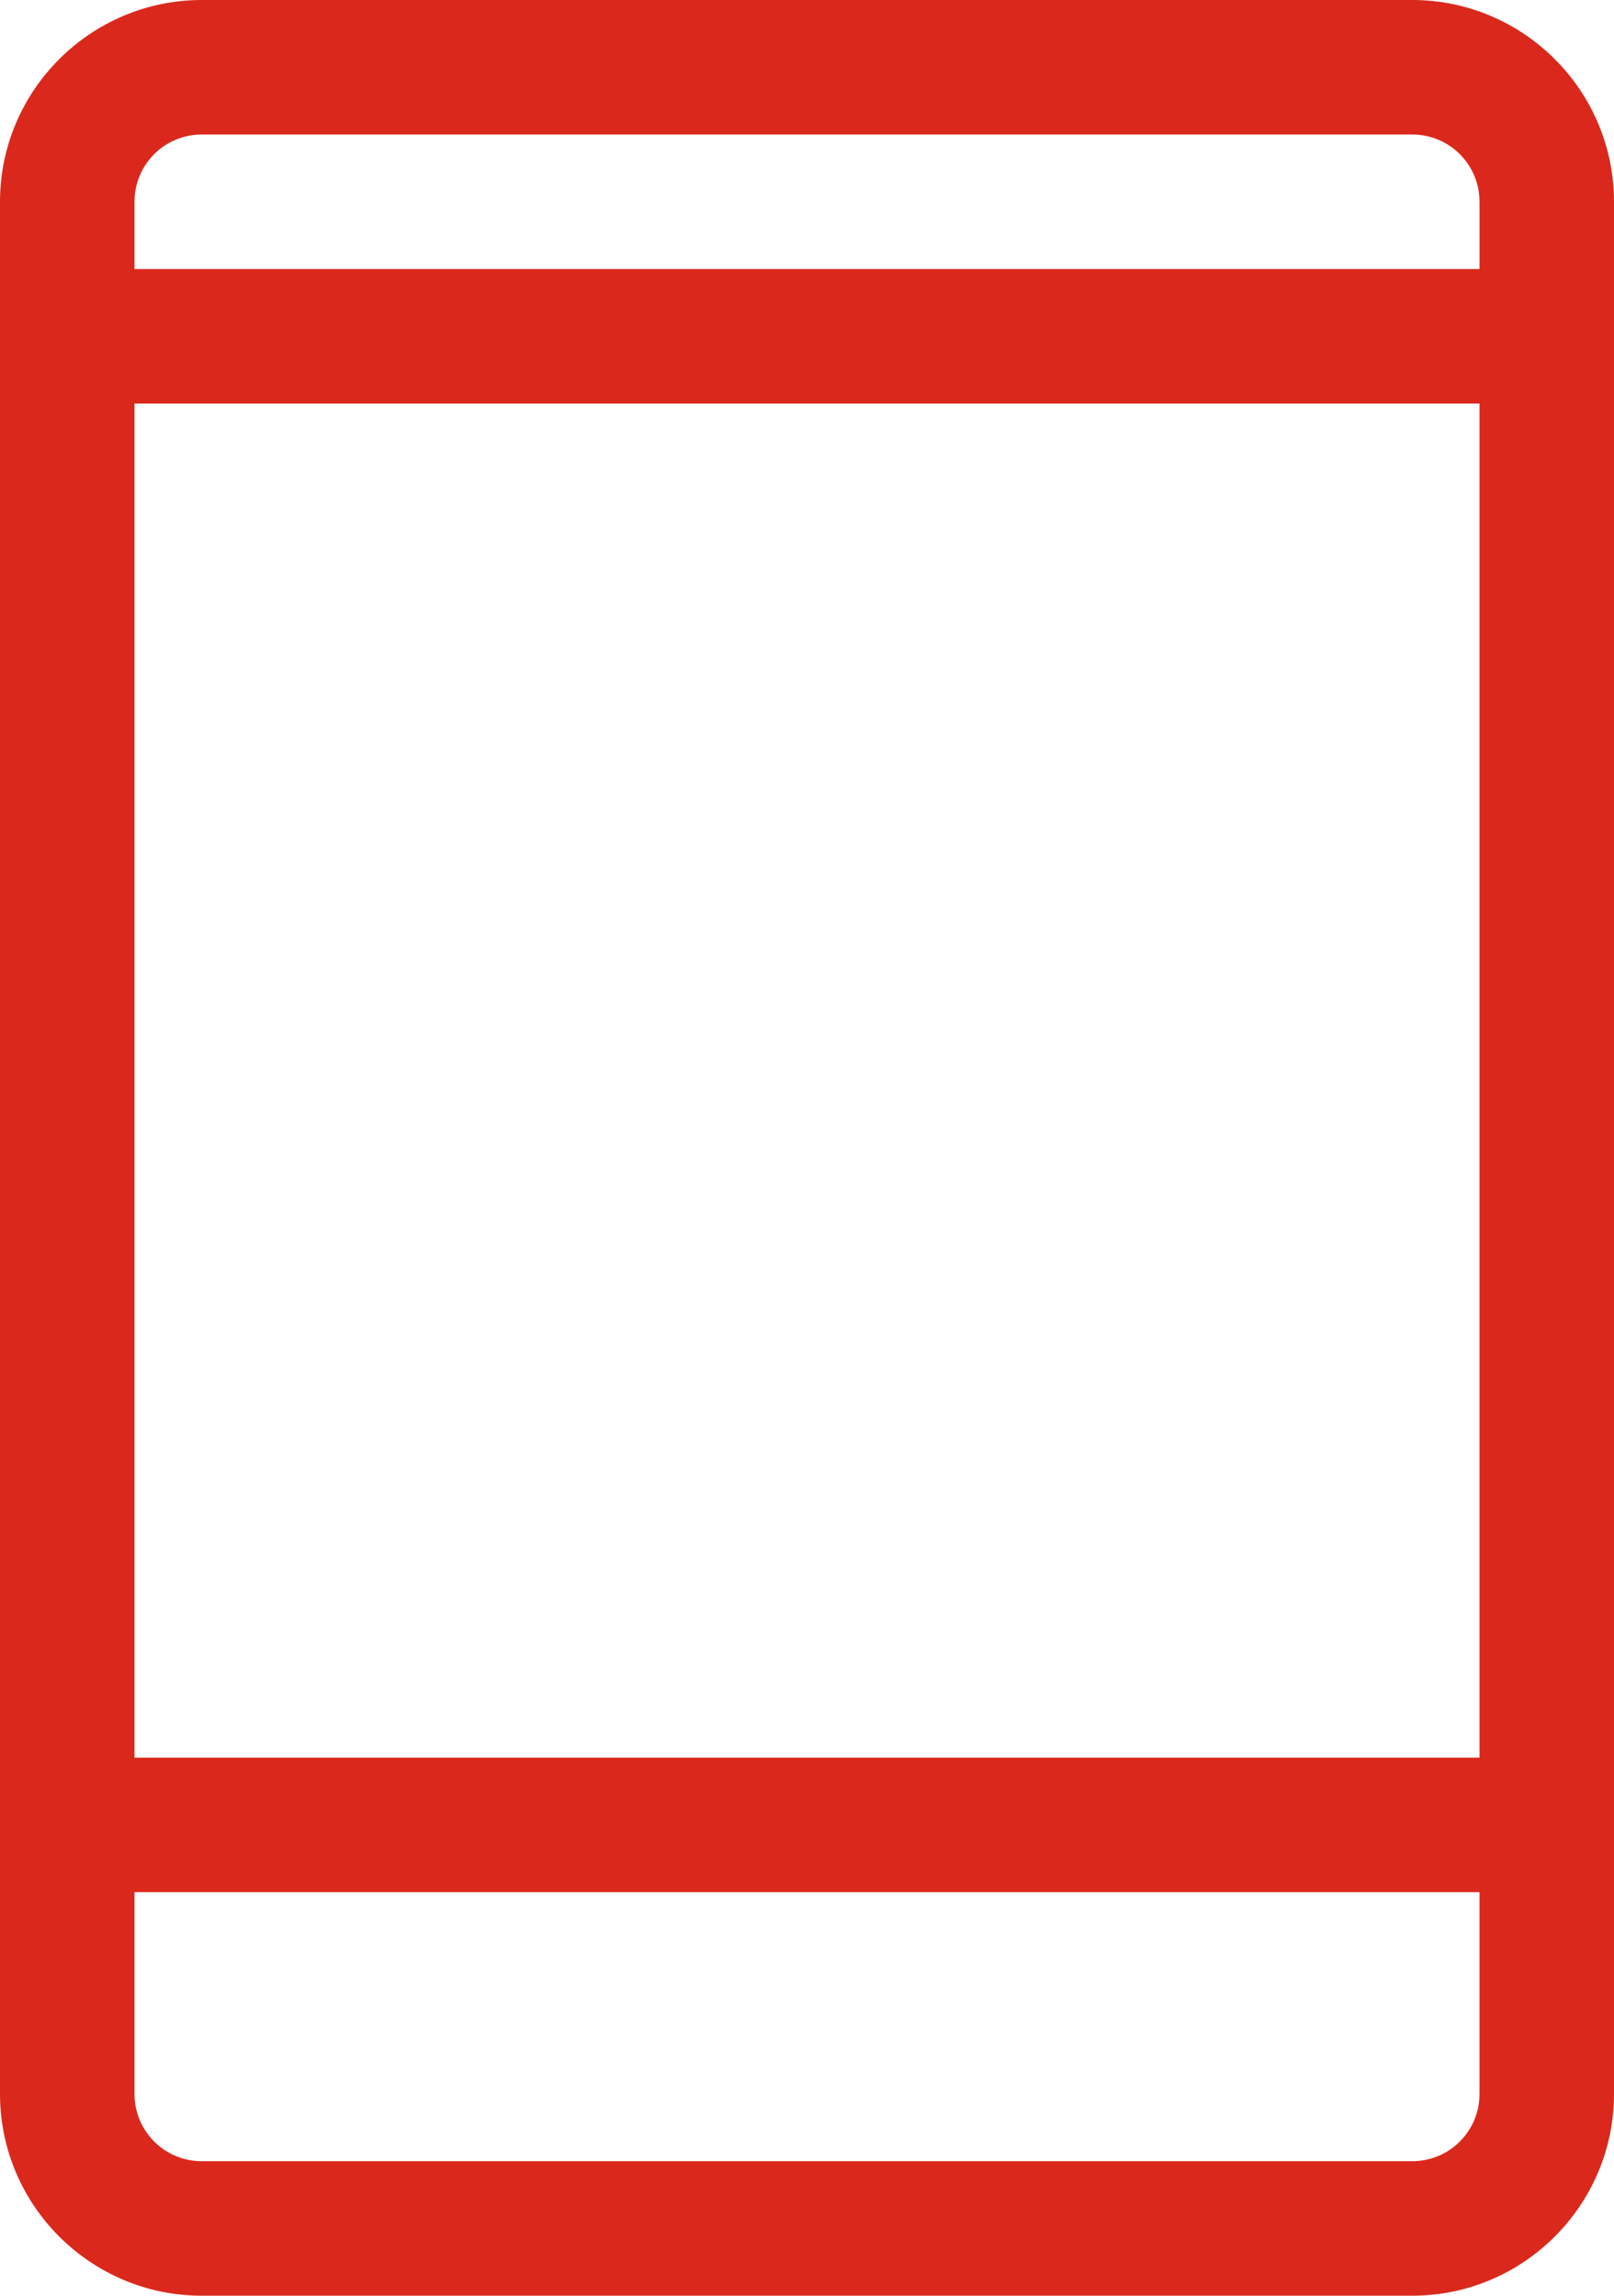 <?xml version="1.0" encoding="utf-8"?>
<!-- Generator: Adobe Illustrator 22.0.1, SVG Export Plug-In . SVG Version: 6.00 Build 0)  -->
<svg version="1.1" id="Capa_1" xmlns="http://www.w3.org/2000/svg" xmlns:xlink="http://www.w3.org/1999/xlink" x="0px" y="0px"
	 viewBox="0 0 360 512" style="enable-background:new 0 0 360 512;" xml:space="preserve">
<style type="text/css">
	.st0{fill:#DA291C;}
</style>
<g>
	<g>
		<path class="st0" d="M315,0H45C20.2,0,0,20.2,0,45v422c0,24.8,20.2,45,45,45h270c24.8,0,45-20.2,45-45V45C360,20.2,339.8,0,315,0z
			 M330,467c0,8.3-6.7,15-15,15H45c-8.3,0-15-6.7-15-15v-45h300V467z M330,392H30V90h300V392z M330,60H30V45c0-8.3,6.7-15,15-15h270
			c8.3,0,15,6.7,15,15V60z"/>
	</g>
</g>
</svg>
